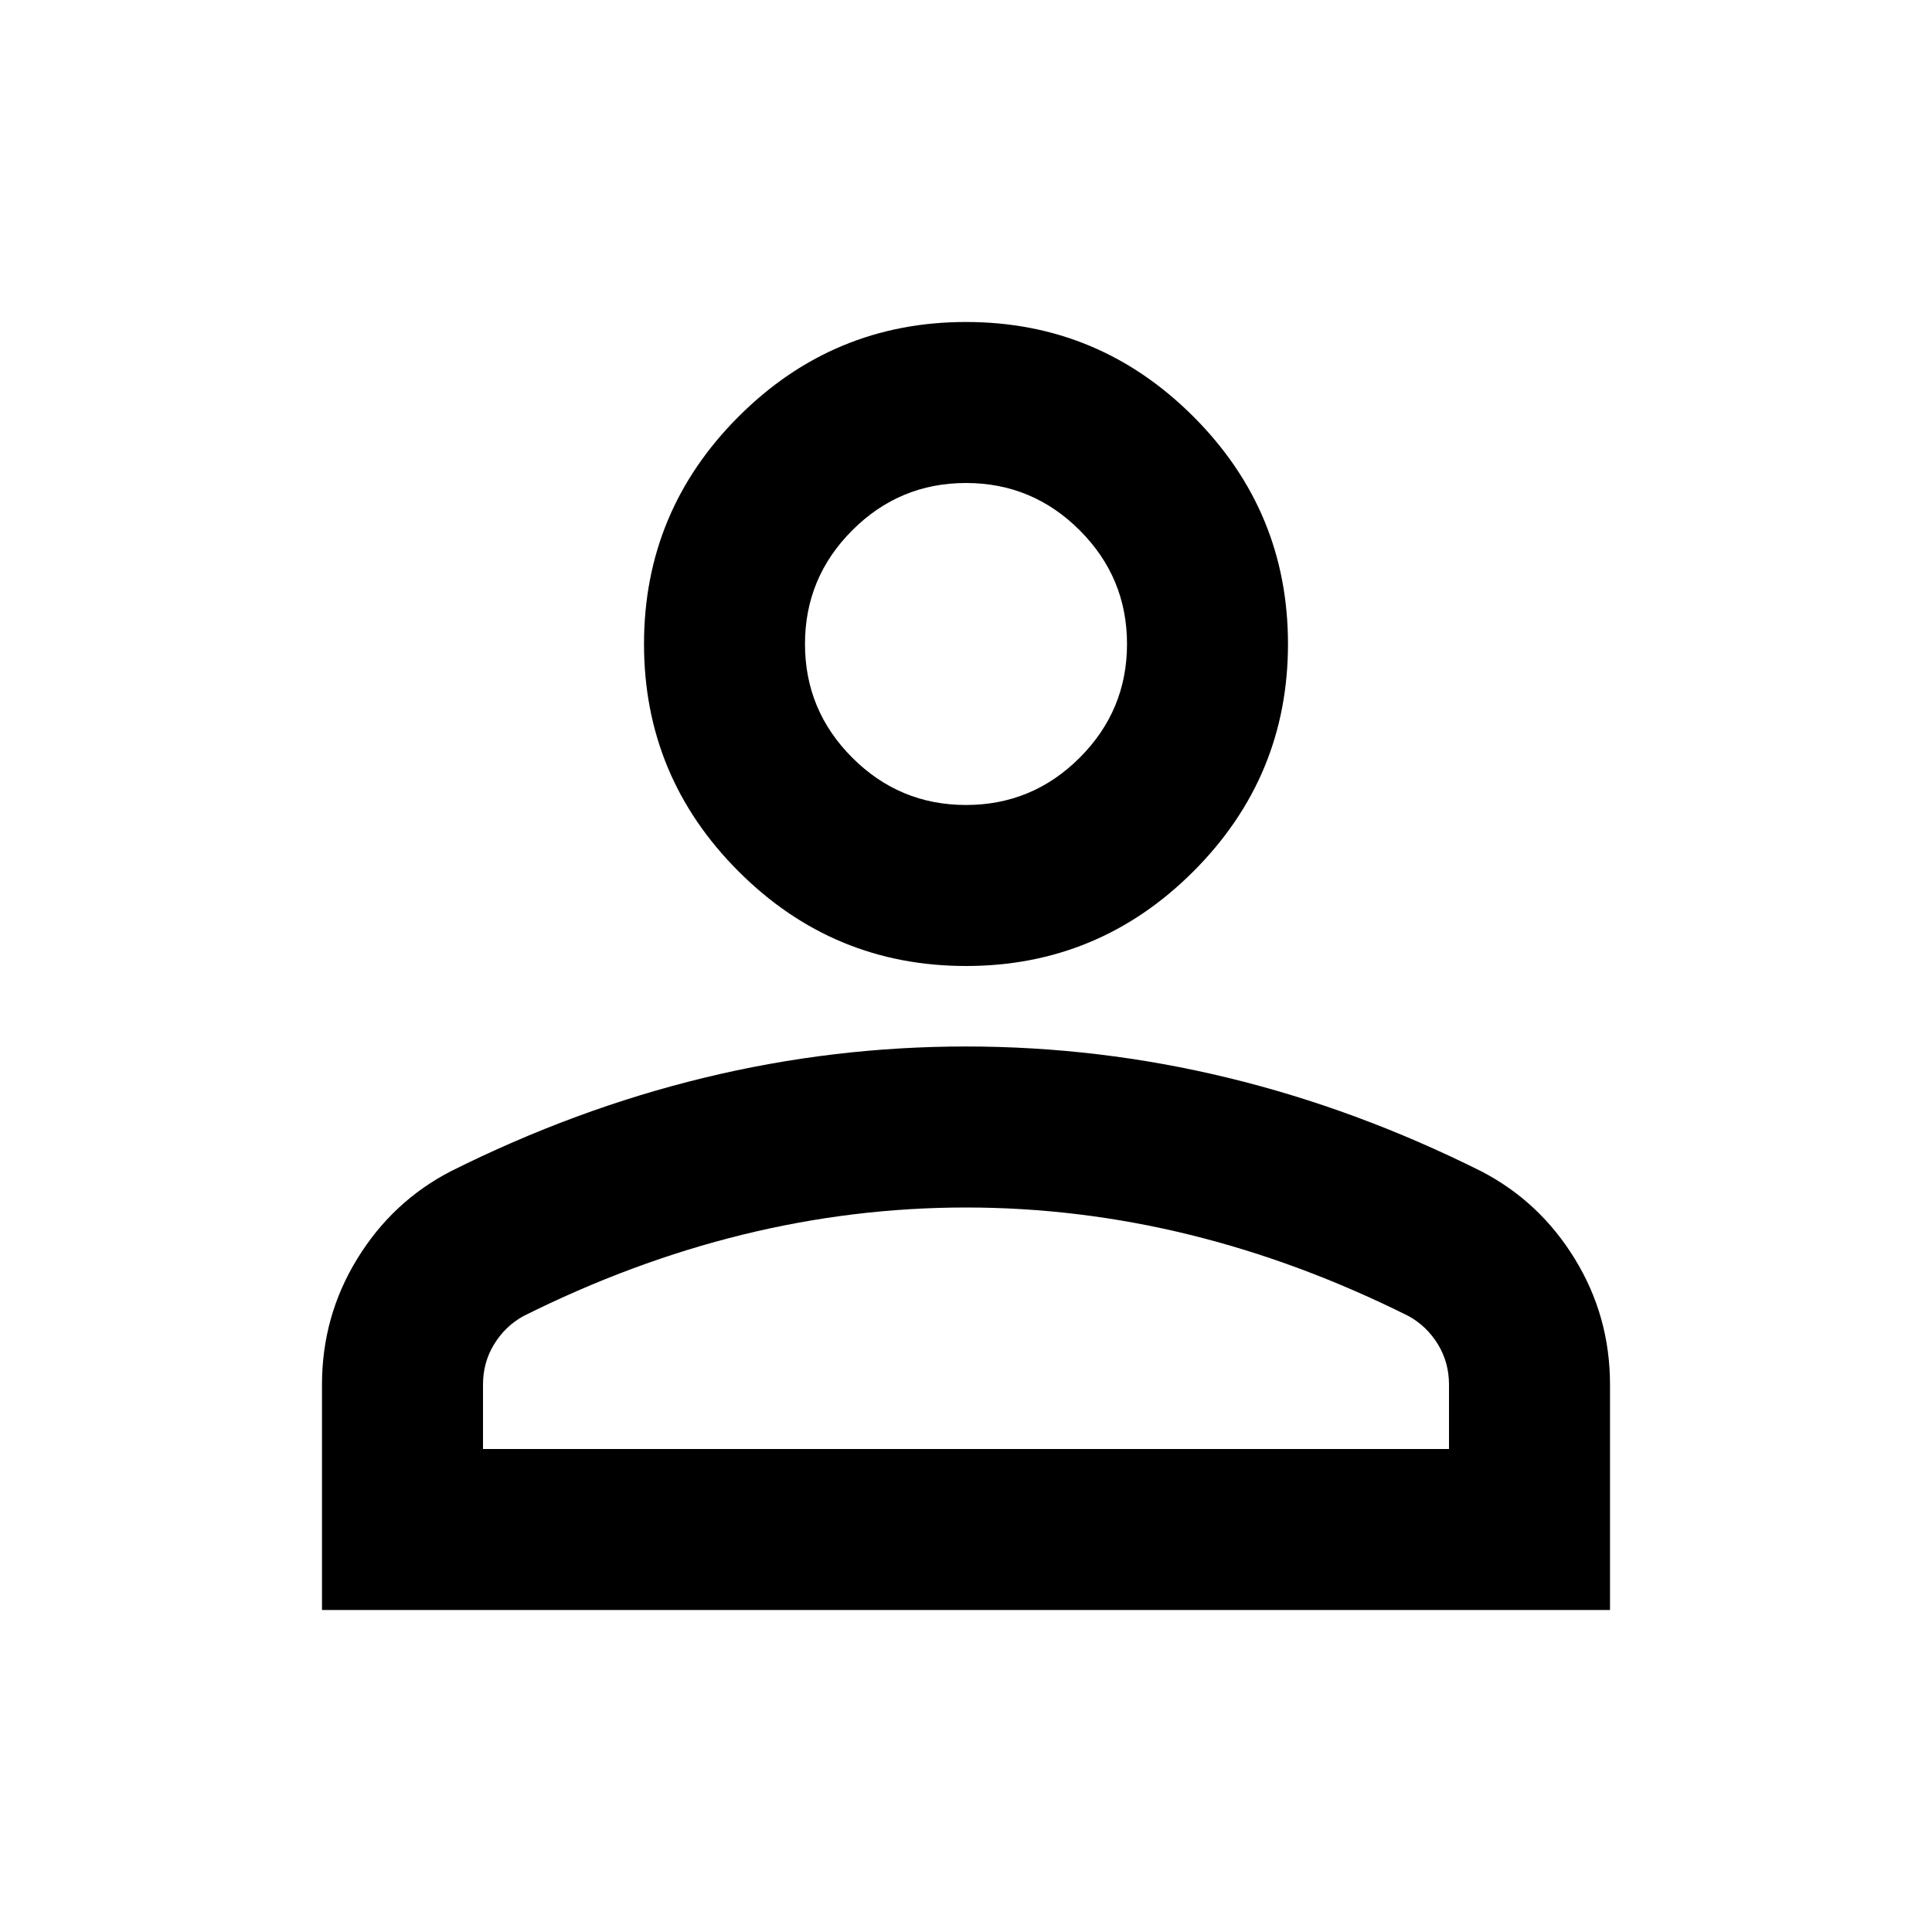 <svg width="50" height="50" viewBox="0 0 50 50" fill="none" xmlns="http://www.w3.org/2000/svg">
<path d="M25 25C22.708 25 20.746 24.184 19.114 22.552C17.483 20.92 16.667 18.958 16.667 16.667C16.667 14.375 17.483 12.413 19.114 10.781C20.746 9.149 22.708 8.333 25 8.333C27.292 8.333 29.253 9.149 30.885 10.781C32.517 12.413 33.333 14.375 33.333 16.667C33.333 18.958 32.517 20.92 30.885 22.552C29.253 24.184 27.292 25 25 25ZM8.333 41.667V35.833C8.333 34.653 8.637 33.568 9.245 32.578C9.852 31.588 10.66 30.833 11.667 30.312C13.819 29.236 16.007 28.429 18.229 27.891C20.451 27.352 22.708 27.083 25 27.083C27.292 27.083 29.549 27.352 31.771 27.891C33.993 28.429 36.181 29.236 38.333 30.312C39.34 30.833 40.148 31.588 40.755 32.578C41.363 33.568 41.667 34.653 41.667 35.833V41.667H8.333ZM12.5 37.5H37.5V35.833C37.5 35.451 37.404 35.104 37.214 34.792C37.023 34.479 36.771 34.236 36.458 34.062C34.583 33.125 32.691 32.422 30.781 31.953C28.871 31.484 26.944 31.25 25 31.25C23.055 31.25 21.128 31.484 19.219 31.953C17.309 32.422 15.417 33.125 13.542 34.062C13.229 34.236 12.977 34.479 12.786 34.792C12.595 35.104 12.5 35.451 12.5 35.833V37.5ZM25 20.833C26.146 20.833 27.127 20.425 27.943 19.609C28.759 18.793 29.167 17.812 29.167 16.667C29.167 15.521 28.759 14.54 27.943 13.724C27.127 12.908 26.146 12.5 25 12.5C23.854 12.5 22.873 12.908 22.057 13.724C21.241 14.54 20.833 15.521 20.833 16.667C20.833 17.812 21.241 18.793 22.057 19.609C22.873 20.425 23.854 20.833 25 20.833Z" fill="black"/>
</svg>
